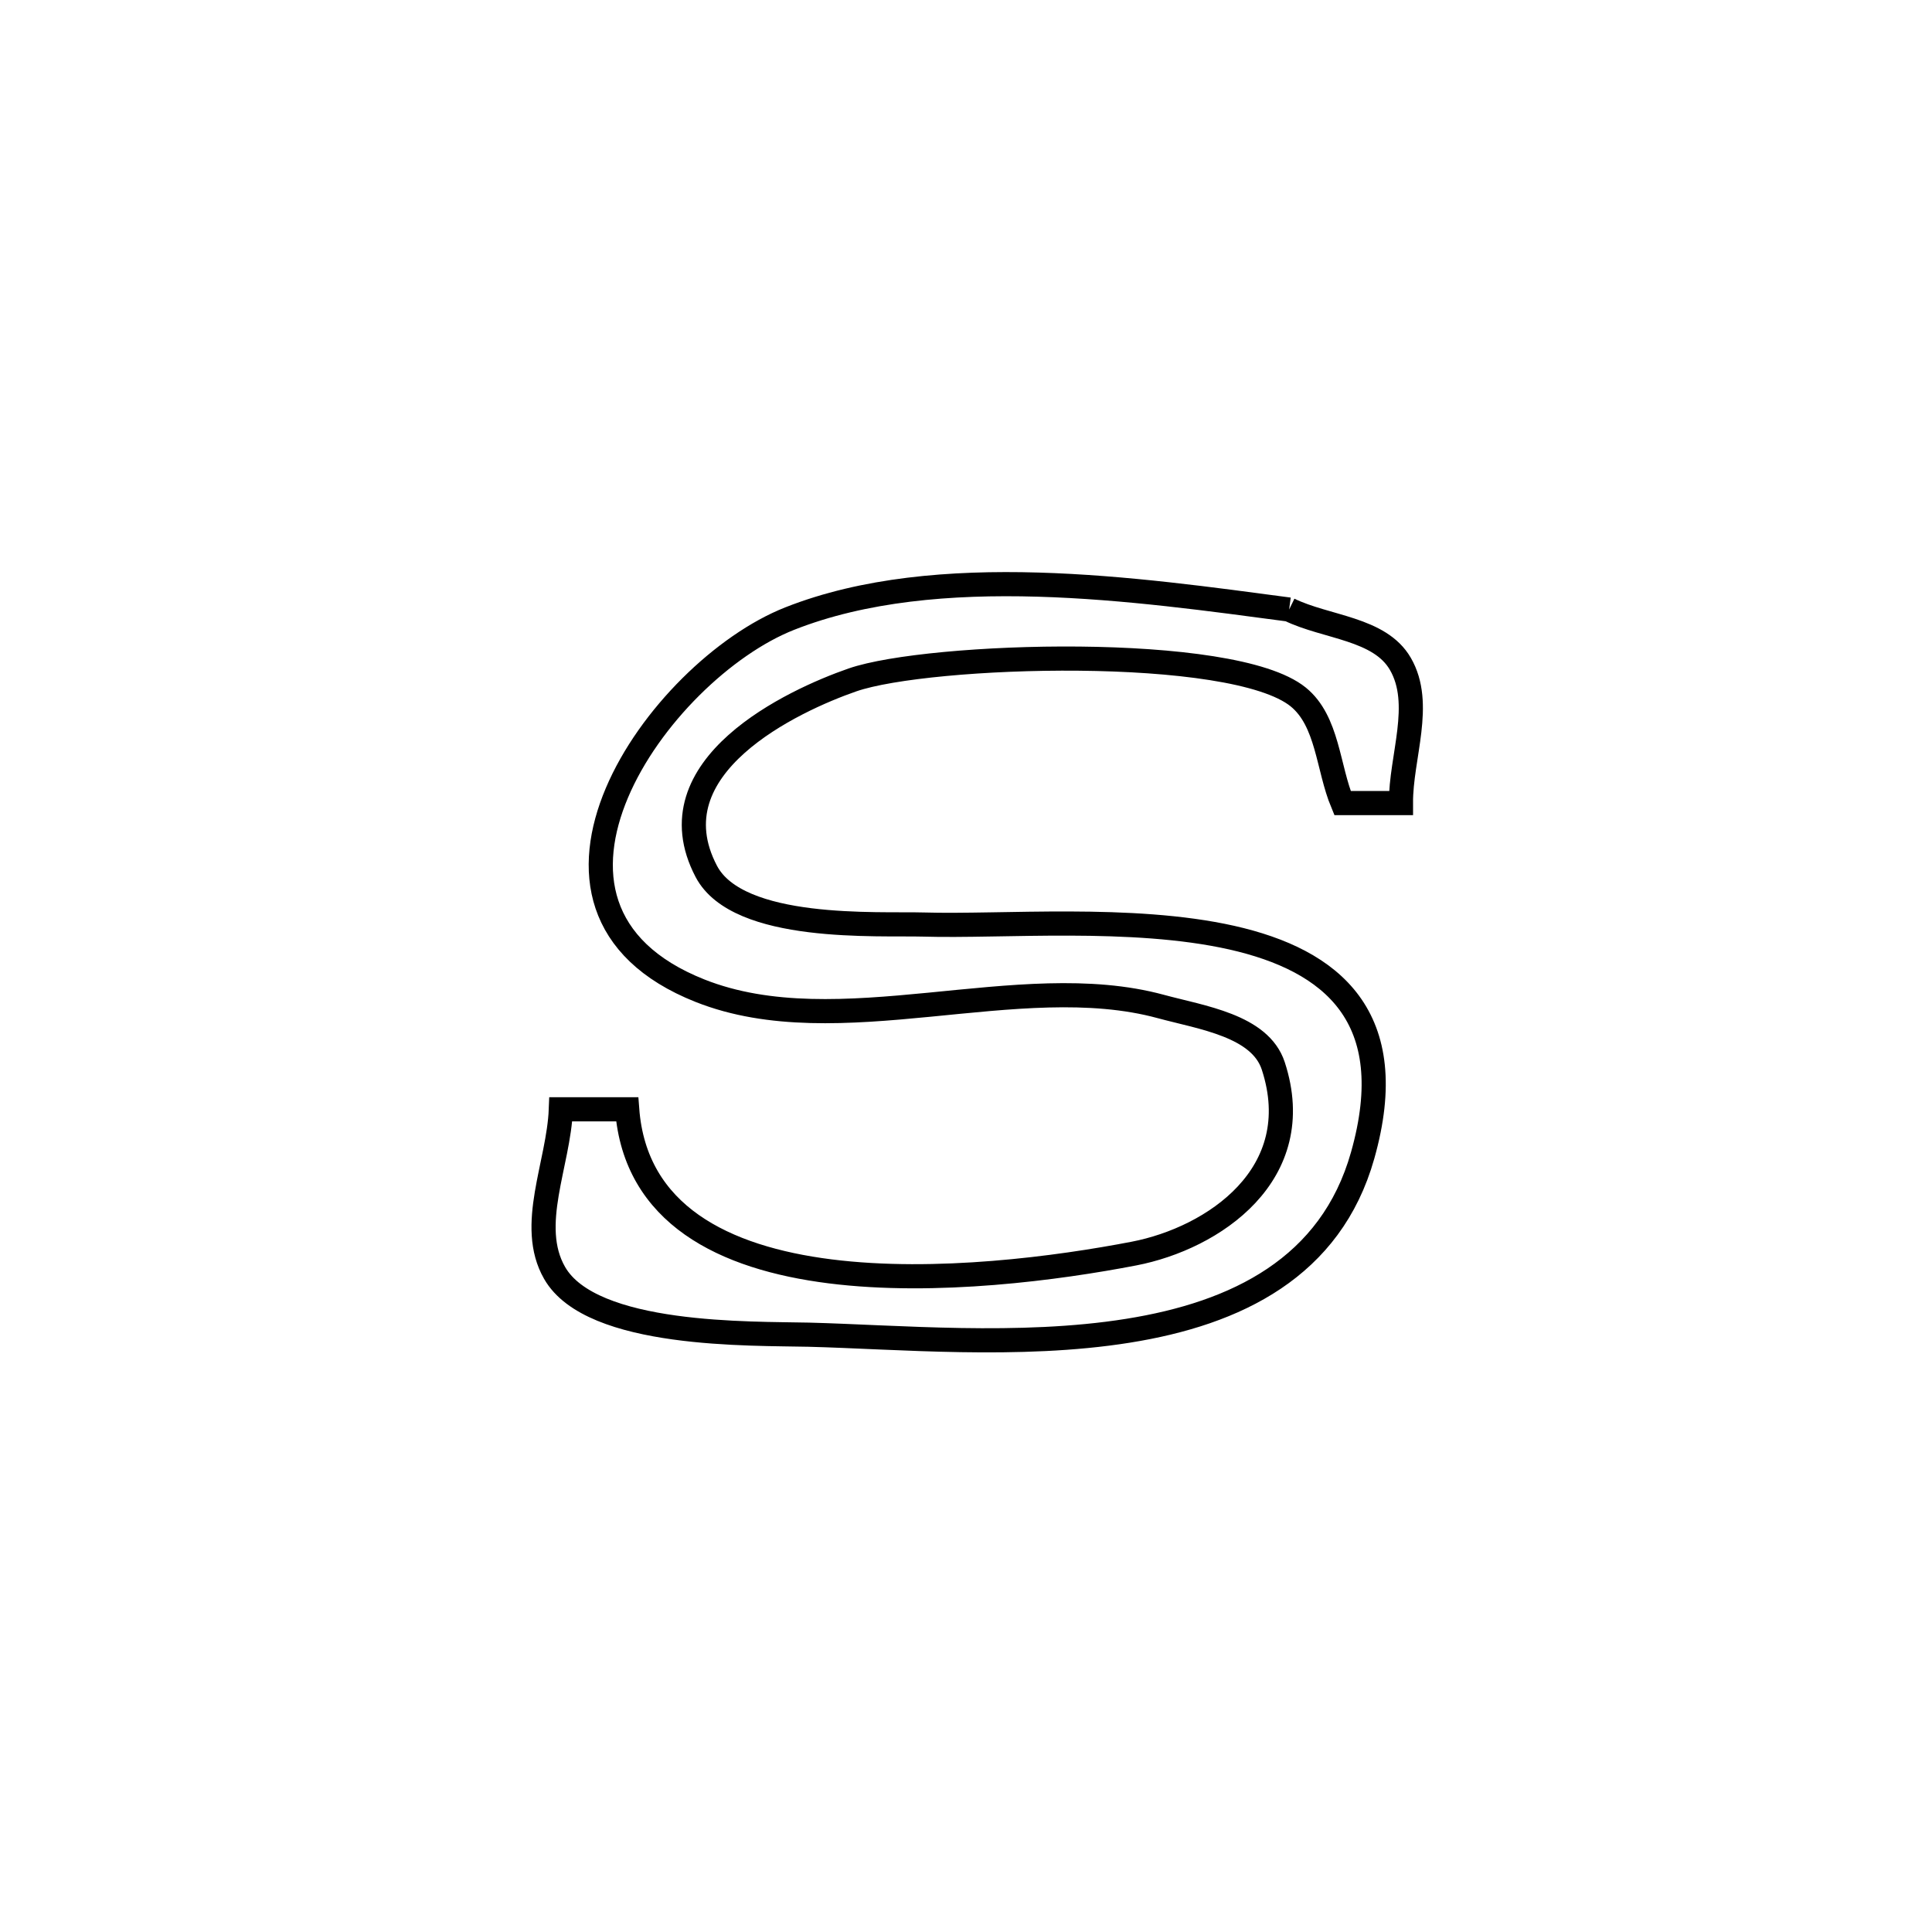 <svg xmlns="http://www.w3.org/2000/svg" viewBox="0.0 0.0 24.0 24.0" height="200px" width="200px"><path fill="none" stroke="black" stroke-width=".3" stroke-opacity="1.0"  filling="0" d="M16.014 7.572 L16.014 7.572 C16.475 7.797 17.14 7.803 17.396 8.247 C17.685 8.746 17.401 9.4 17.403 9.976 L17.403 9.976 C17.161 9.976 16.919 9.976 16.677 9.976 L16.677 9.976 C16.494 9.537 16.496 8.958 16.127 8.658 C15.313 7.998 11.536 8.119 10.59 8.446 C9.855 8.701 8.089 9.52 8.774 10.825 C9.17 11.578 10.915 11.469 11.472 11.485 C12.453 11.514 14.061 11.369 15.302 11.648 C16.542 11.928 17.415 12.63 16.927 14.354 C16.534 15.745 15.361 16.316 14.013 16.531 C12.665 16.747 11.142 16.608 10.047 16.58 C9.341 16.563 7.347 16.614 6.889 15.812 C6.552 15.224 6.941 14.458 6.967 13.78 L6.967 13.78 C7.242 13.78 7.516 13.78 7.791 13.78 L7.791 13.78 C7.988 16.397 12.213 15.934 14.088 15.572 C15.071 15.382 16.257 14.587 15.817 13.241 C15.653 12.74 14.928 12.641 14.42 12.503 C12.653 12.022 10.422 12.991 8.696 12.307 C6.089 11.273 8.178 8.328 9.811 7.684 C11.649 6.959 14.127 7.322 16.014 7.572 L16.014 7.572"></path></svg>
